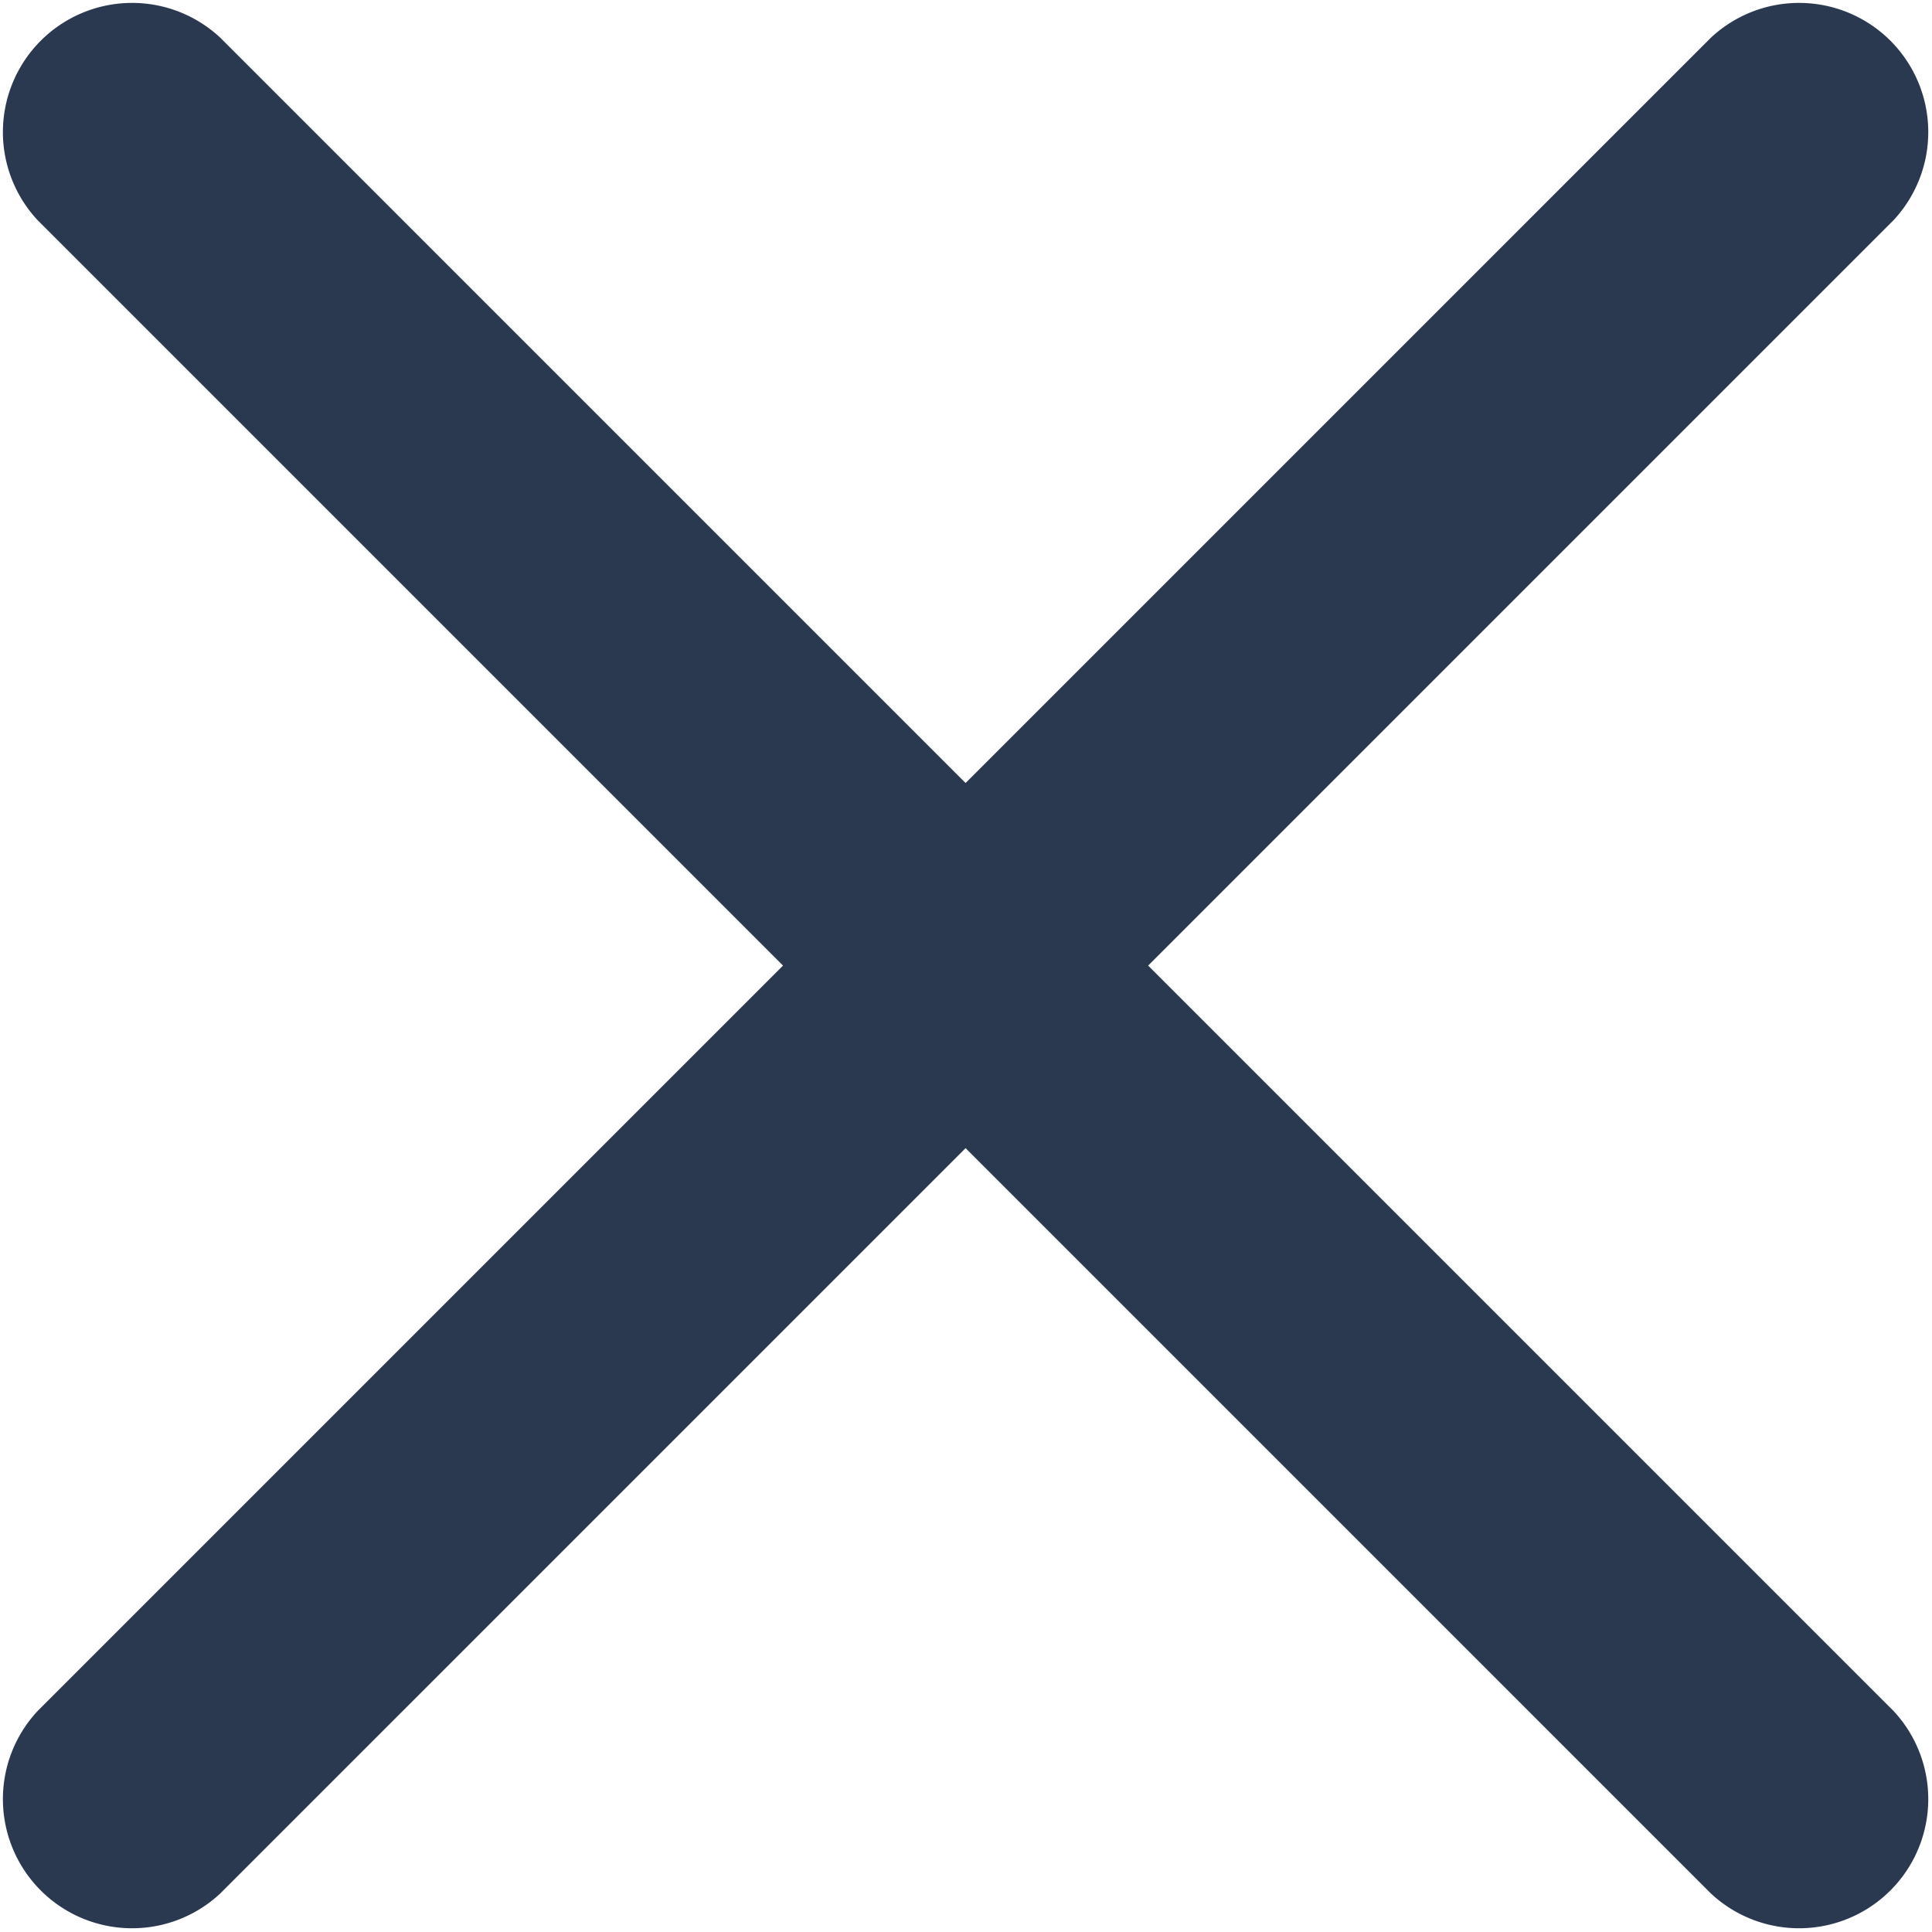 <svg xmlns="http://www.w3.org/2000/svg" width="14" height="14" viewBox="0 0 14 14">
  <path id="close" d="M6.115,4.792A.936.936,0,0,0,4.792,6.115l5.4,5.4-5.4,5.4a.936.936,0,0,0,1.323,1.323l5.4-5.4,5.4,5.4a.936.936,0,0,0,1.323-1.323l-5.4-5.4,5.4-5.4a.936.936,0,0,0-1.323-1.323l-5.4,5.4Z" transform="translate(-4.518 -4.518)" fill="#2a3950"/>
</svg>
